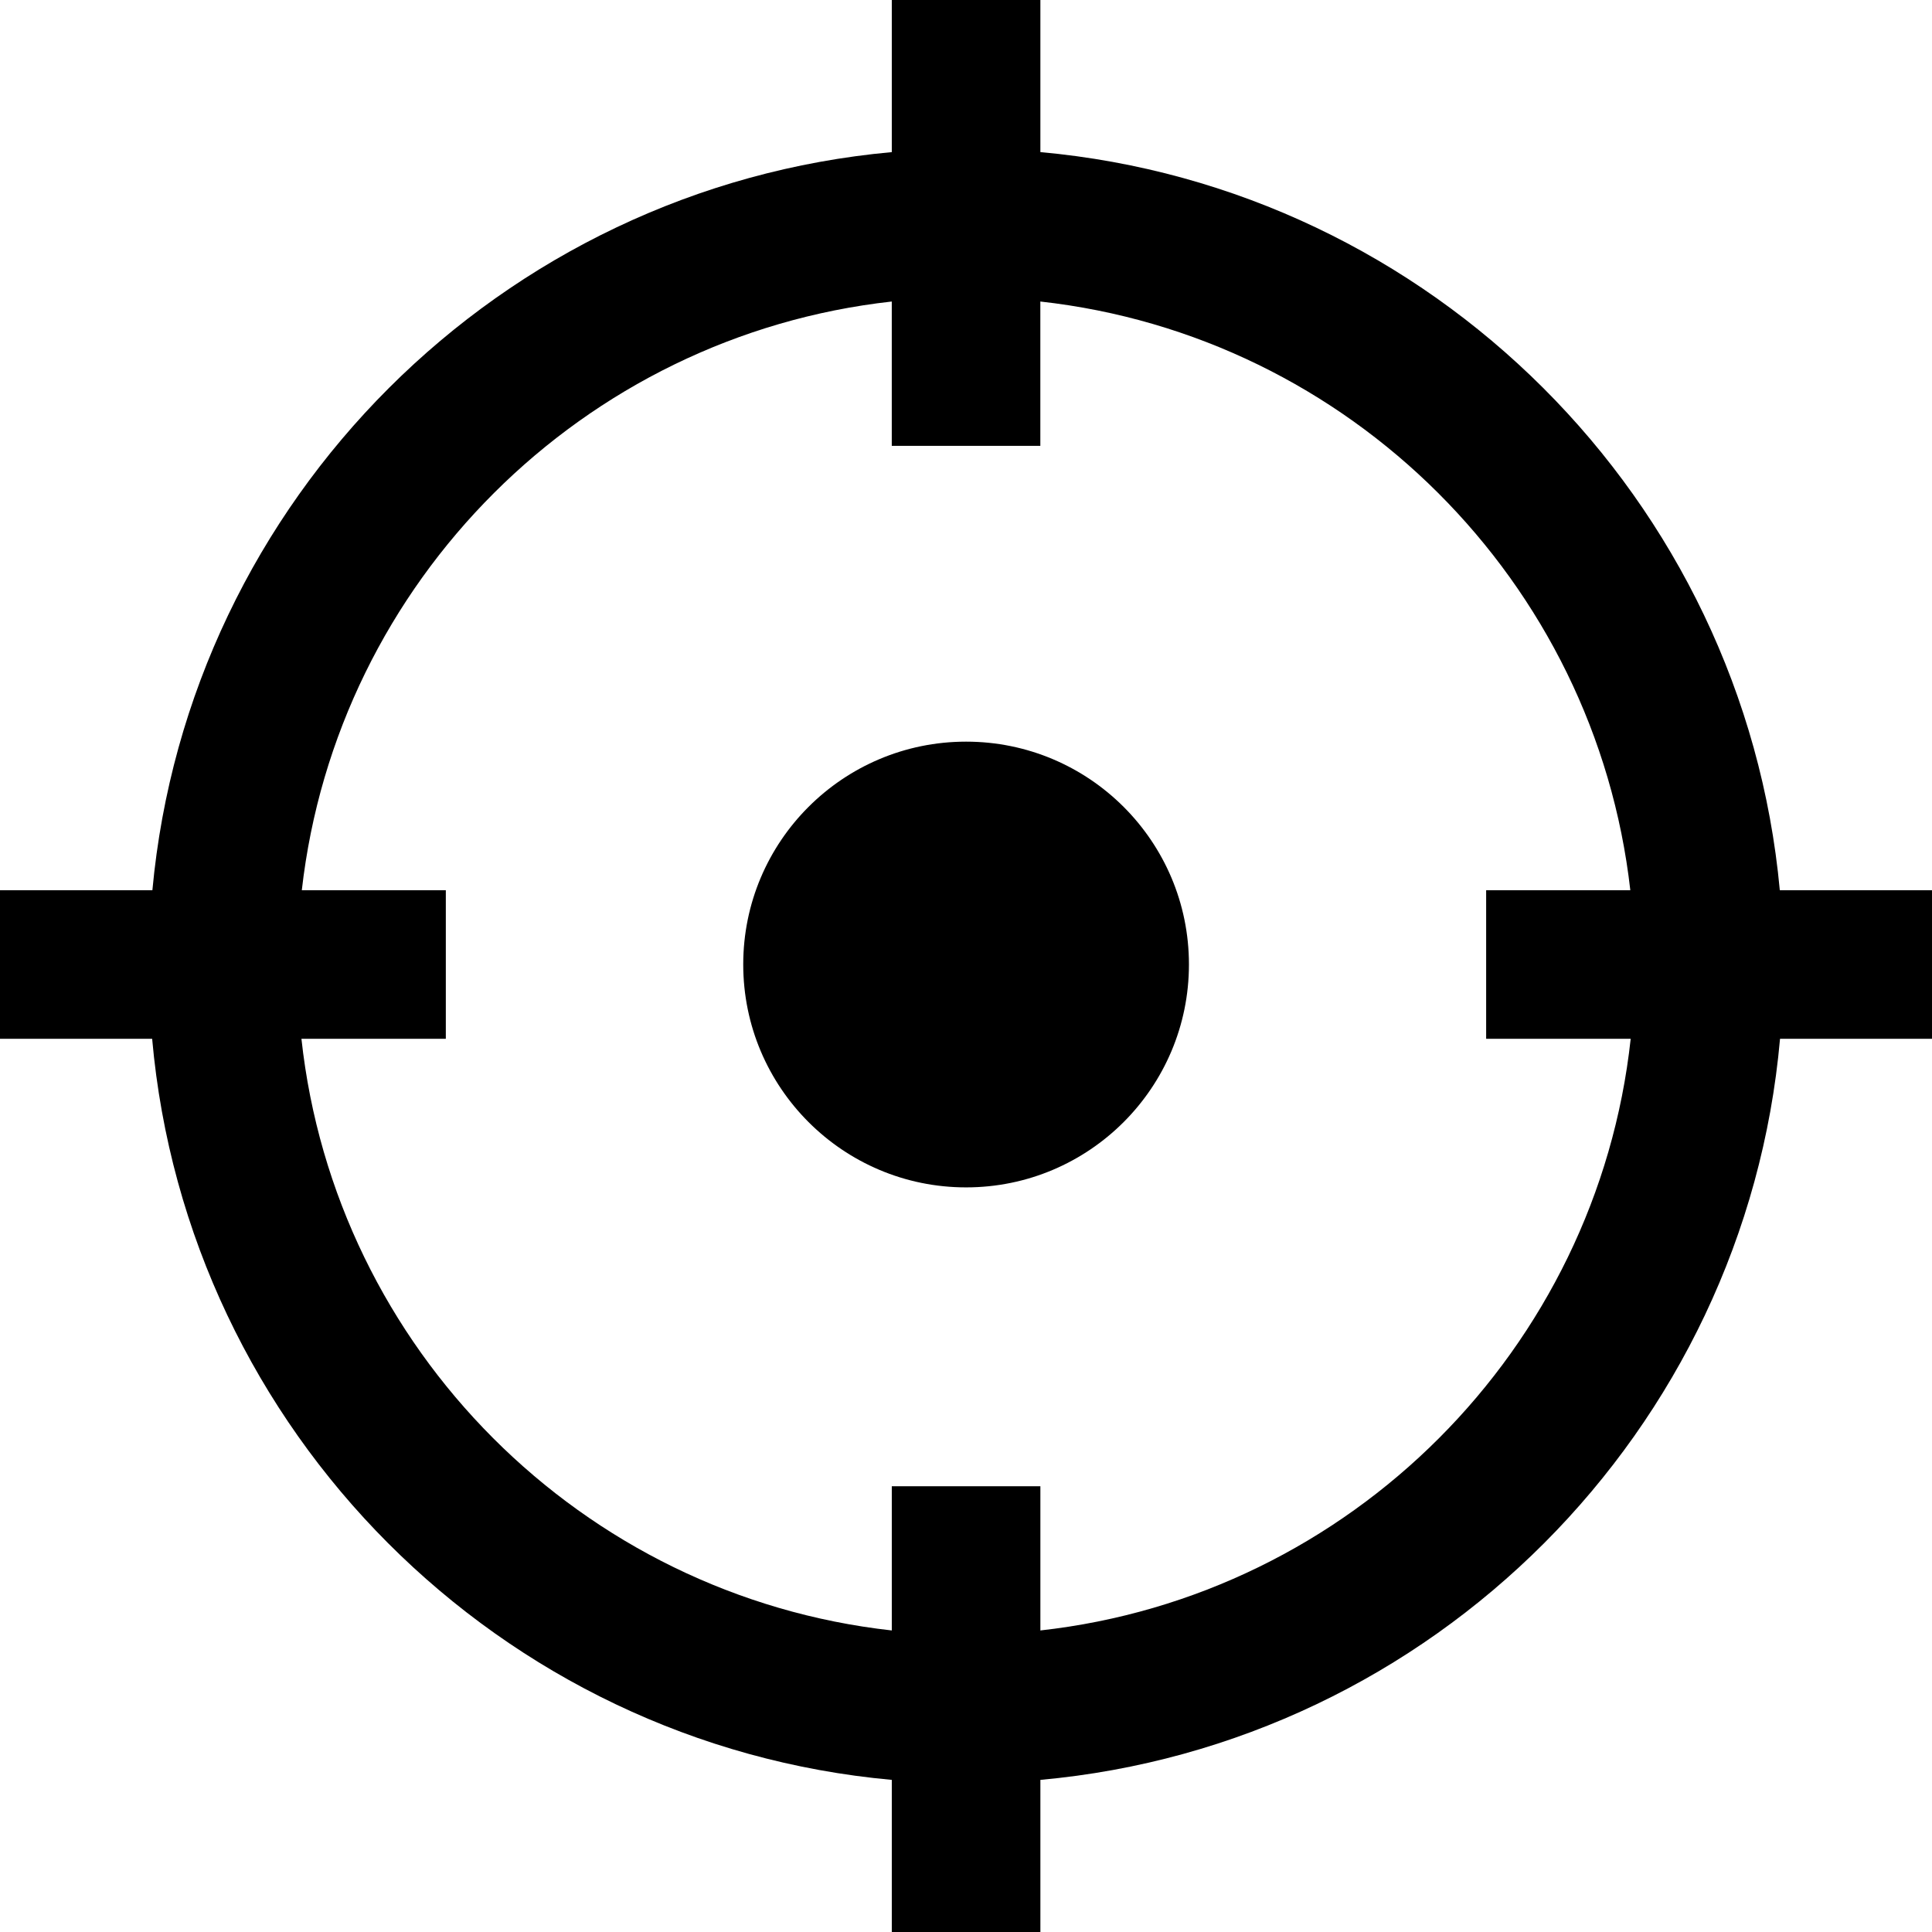 <?xml version="1.0" encoding="iso-8859-1"?>
<!-- Generator: Adobe Illustrator 16.0.0, SVG Export Plug-In . SVG Version: 6.00 Build 0)  -->
<!DOCTYPE svg PUBLIC "-//W3C//DTD SVG 1.1//EN" "http://www.w3.org/Graphics/SVG/1.1/DTD/svg11.dtd">
<svg version="1.1" id="Capa_1" xmlns="http://www.w3.org/2000/svg" xmlns:xlink="http://www.w3.org/1999/xlink" x="0px" y="0px"
	 width="87.859px" height="87.859px" viewBox="0 0 87.859 87.859" style="enable-background:new 0 0 87.859 87.859;"
	 xml:space="preserve">
<g>
	<g id="Marker">
		<g>
			<path d="M80.938,40.483C79.294,22.713,65.093,8.528,47.312,6.917V0h-6.757v6.918C22.773,8.528,8.572,22.714,6.93,40.483H0v6.757
				h6.919c1.582,17.838,15.81,32.087,33.636,33.701v6.918h6.757v-6.918c17.826-1.613,32.054-15.862,33.636-33.701h6.911v-6.757
				H80.938z M47.312,74.146v-6.558h-6.757v6.558C26.457,72.58,15.242,61.345,13.708,47.24h6.566v-6.757h-6.549
				c1.591-14.041,12.777-25.21,26.829-26.771v6.564h6.756v-6.564c14.053,1.56,25.239,12.729,26.83,26.771h-6.556v6.757h6.573
				C72.625,61.345,61.409,72.58,47.312,74.146z M43.934,33.727c-5.595,0-10.135,4.533-10.135,10.131
				c0,5.599,4.54,10.139,10.135,10.139s10.134-4.54,10.134-10.139C54.068,38.26,49.527,33.727,43.934,33.727z"/>
		</g>
	</g>
</g>
<g>
</g>
<g>
</g>
<g>
</g>
<g>
</g>
<g>
</g>
<g>
</g>
<g>
</g>
<g>
</g>
<g>
</g>
<g>
</g>
<g>
</g>
<g>
</g>
<g>
</g>
<g>
</g>
<g>
</g>
</svg>
